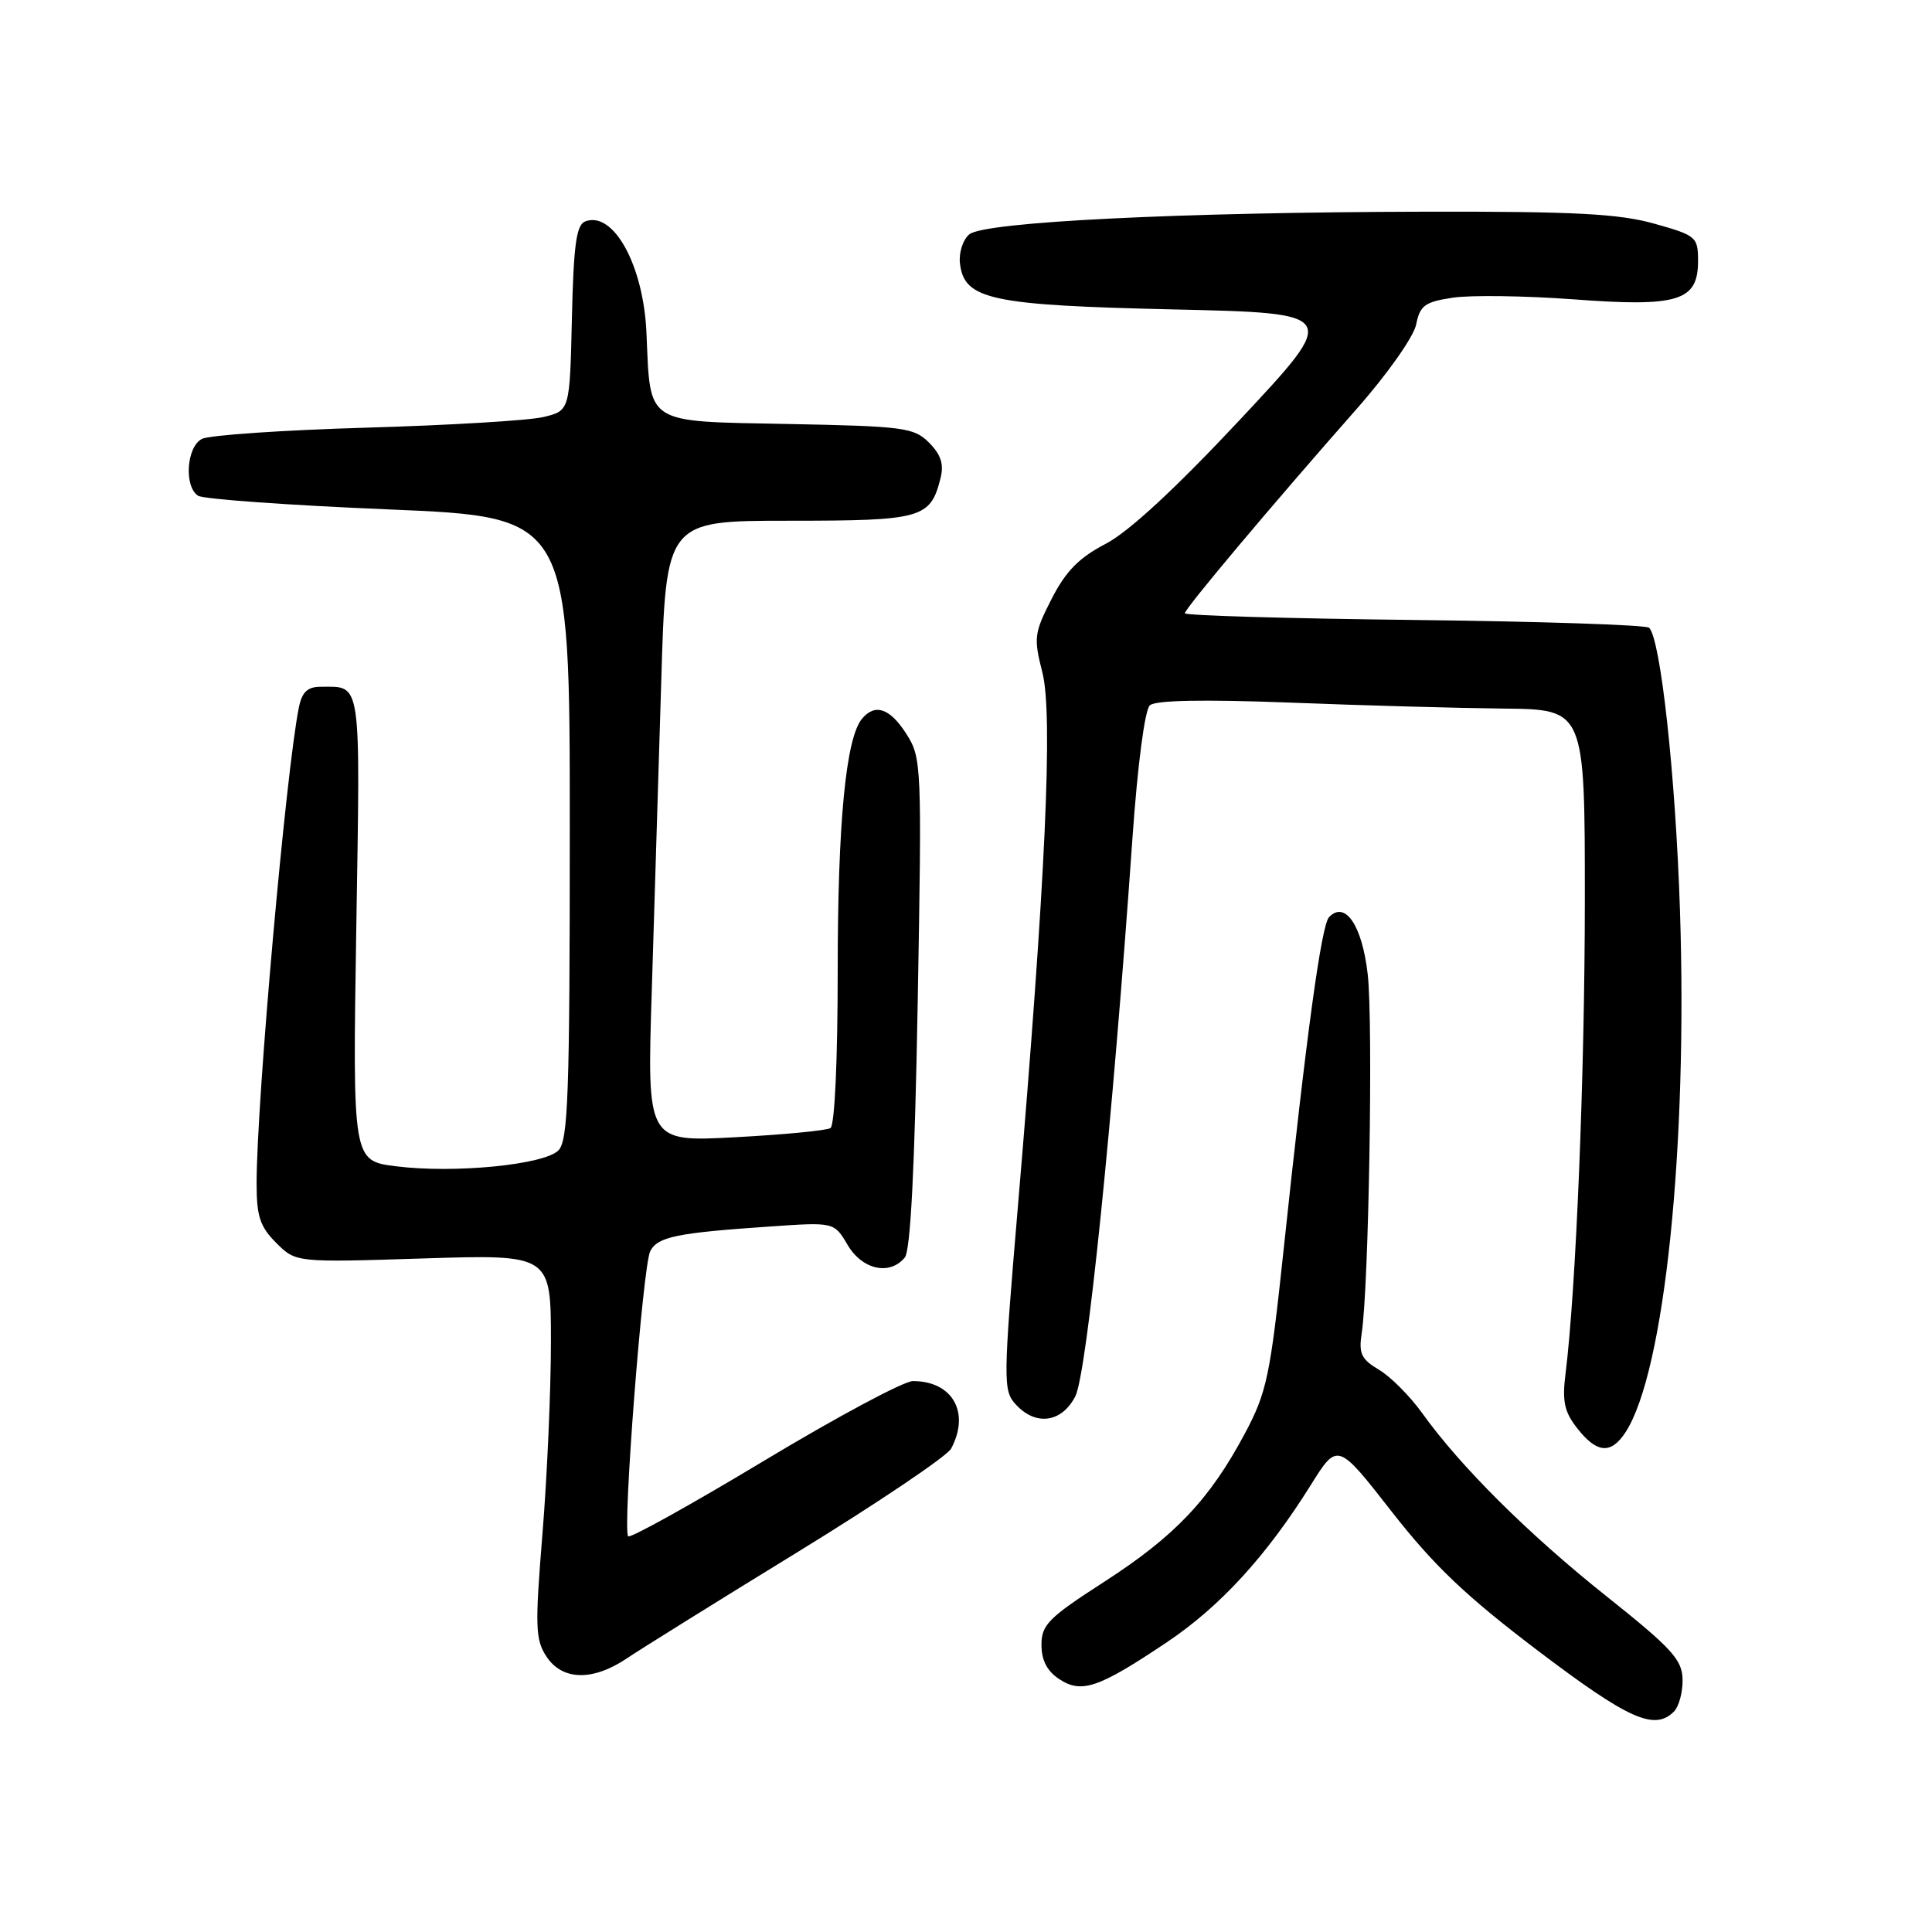 <?xml version="1.0" encoding="UTF-8" standalone="no"?>
<!DOCTYPE svg PUBLIC "-//W3C//DTD SVG 1.1//EN" "http://www.w3.org/Graphics/SVG/1.1/DTD/svg11.dtd" >
<svg xmlns="http://www.w3.org/2000/svg" xmlns:xlink="http://www.w3.org/1999/xlink" version="1.1" viewBox="0 0 256 256">
 <g >
 <path fill="currentColor"
d=" M 221.80 226.80 C 222.46 226.14 222.98 224.23 222.95 222.55 C 222.90 219.91 221.56 218.44 212.85 211.50 C 202.50 203.26 193.52 194.33 188.42 187.21 C 186.81 184.98 184.25 182.40 182.72 181.50 C 180.38 180.11 180.02 179.35 180.43 176.68 C 181.37 170.64 181.96 135.48 181.23 129.10 C 180.49 122.62 178.25 119.31 176.11 121.52 C 175.09 122.58 173.13 136.87 170.07 165.74 C 168.30 182.38 167.85 184.51 164.95 189.95 C 160.29 198.69 155.68 203.55 146.34 209.58 C 138.94 214.35 138.00 215.29 138.00 217.95 C 138.00 220.00 138.75 221.44 140.37 222.50 C 143.33 224.44 145.57 223.67 154.64 217.59 C 161.70 212.85 167.82 206.16 173.67 196.80 C 177.23 191.10 177.23 191.10 184.41 200.30 C 190.04 207.50 194.26 211.51 203.81 218.75 C 215.78 227.82 219.23 229.37 221.80 226.80 Z  M 83.11 219.71 C 84.97 218.46 95.18 212.10 105.78 205.60 C 116.38 199.09 125.49 192.95 126.03 191.95 C 128.58 187.17 126.22 183.00 120.96 183.00 C 119.77 183.00 110.91 187.74 101.27 193.54 C 91.63 199.34 83.52 203.85 83.24 203.57 C 82.46 202.79 85.17 167.74 86.16 165.79 C 87.13 163.88 89.67 163.36 102.01 162.52 C 110.53 161.93 110.53 161.93 112.32 164.97 C 114.26 168.25 117.89 169.05 119.89 166.63 C 120.65 165.71 121.21 154.75 121.60 132.88 C 122.16 101.33 122.12 100.42 120.10 97.25 C 117.92 93.83 115.94 93.16 114.21 95.25 C 112.08 97.84 111.00 109.03 111.00 128.62 C 111.00 140.49 110.60 149.13 110.04 149.48 C 109.51 149.80 103.83 150.35 97.41 150.69 C 85.73 151.32 85.73 151.32 86.36 131.41 C 86.70 120.46 87.27 101.94 87.62 90.25 C 88.25 69.00 88.25 69.00 104.56 69.00 C 122.19 69.00 123.29 68.69 124.63 63.34 C 125.09 61.51 124.67 60.23 123.11 58.66 C 121.10 56.65 119.80 56.48 104.42 56.18 C 85.31 55.81 86.20 56.39 85.66 44.12 C 85.27 35.15 81.29 27.91 77.54 29.34 C 76.37 29.80 76.00 32.45 75.78 42.17 C 75.50 54.42 75.50 54.42 72.00 55.26 C 70.08 55.72 59.50 56.35 48.50 56.67 C 37.50 56.99 27.71 57.66 26.75 58.16 C 24.71 59.22 24.36 64.47 26.25 65.69 C 26.94 66.14 38.30 66.95 51.50 67.50 C 75.50 68.50 75.50 68.50 75.50 109.72 C 75.50 145.06 75.28 151.15 73.99 152.44 C 72.09 154.34 60.20 155.51 52.49 154.54 C 46.72 153.82 46.72 153.82 47.21 122.96 C 47.75 89.64 47.95 91.00 42.50 91.00 C 40.75 91.00 40.02 91.69 39.60 93.75 C 37.89 102.22 34.01 145.89 34.00 156.80 C 34.00 161.17 34.45 162.54 36.60 164.69 C 39.20 167.29 39.20 167.29 56.10 166.75 C 73.00 166.22 73.00 166.22 73.00 177.83 C 73.00 184.21 72.50 195.63 71.88 203.21 C 70.88 215.51 70.93 217.25 72.40 219.49 C 74.51 222.70 78.55 222.79 83.11 219.71 Z  M 215.41 189.75 C 220.56 181.78 223.65 151.99 222.60 120.50 C 222.01 102.64 220.04 84.71 218.52 83.18 C 218.14 82.81 204.15 82.34 187.42 82.15 C 170.69 81.96 157.00 81.56 157.00 81.26 C 157.00 80.64 168.53 66.93 179.75 54.20 C 183.84 49.57 187.33 44.61 187.65 42.99 C 188.16 40.47 188.79 40.00 192.54 39.44 C 194.91 39.09 202.06 39.19 208.44 39.66 C 222.36 40.71 225.00 39.90 225.00 34.60 C 225.00 31.39 224.78 31.20 219.18 29.63 C 214.50 28.32 208.61 28.01 188.93 28.05 C 156.25 28.12 130.43 29.40 128.44 31.05 C 127.59 31.76 127.03 33.48 127.20 34.91 C 127.76 39.70 131.26 40.45 155.50 41.00 C 177.50 41.50 177.50 41.50 164.35 55.56 C 155.73 64.77 149.57 70.46 146.51 72.06 C 142.97 73.90 141.22 75.69 139.35 79.35 C 137.03 83.87 136.95 84.53 138.12 89.10 C 139.55 94.66 138.54 116.69 134.88 159.82 C 132.92 182.97 132.91 184.24 134.57 186.07 C 137.21 188.99 140.67 188.53 142.48 185.03 C 144.01 182.08 147.43 148.65 150.06 111.00 C 150.74 101.35 151.69 94.07 152.36 93.46 C 153.11 92.78 159.40 92.66 171.00 93.10 C 180.62 93.48 193.34 93.83 199.25 93.89 C 210.00 94.00 210.00 94.00 210.00 119.25 C 209.99 142.44 208.83 170.91 207.44 182.03 C 206.98 185.70 207.28 187.08 209.01 189.28 C 211.61 192.59 213.48 192.73 215.41 189.75 Z "/>
</g>
</svg>